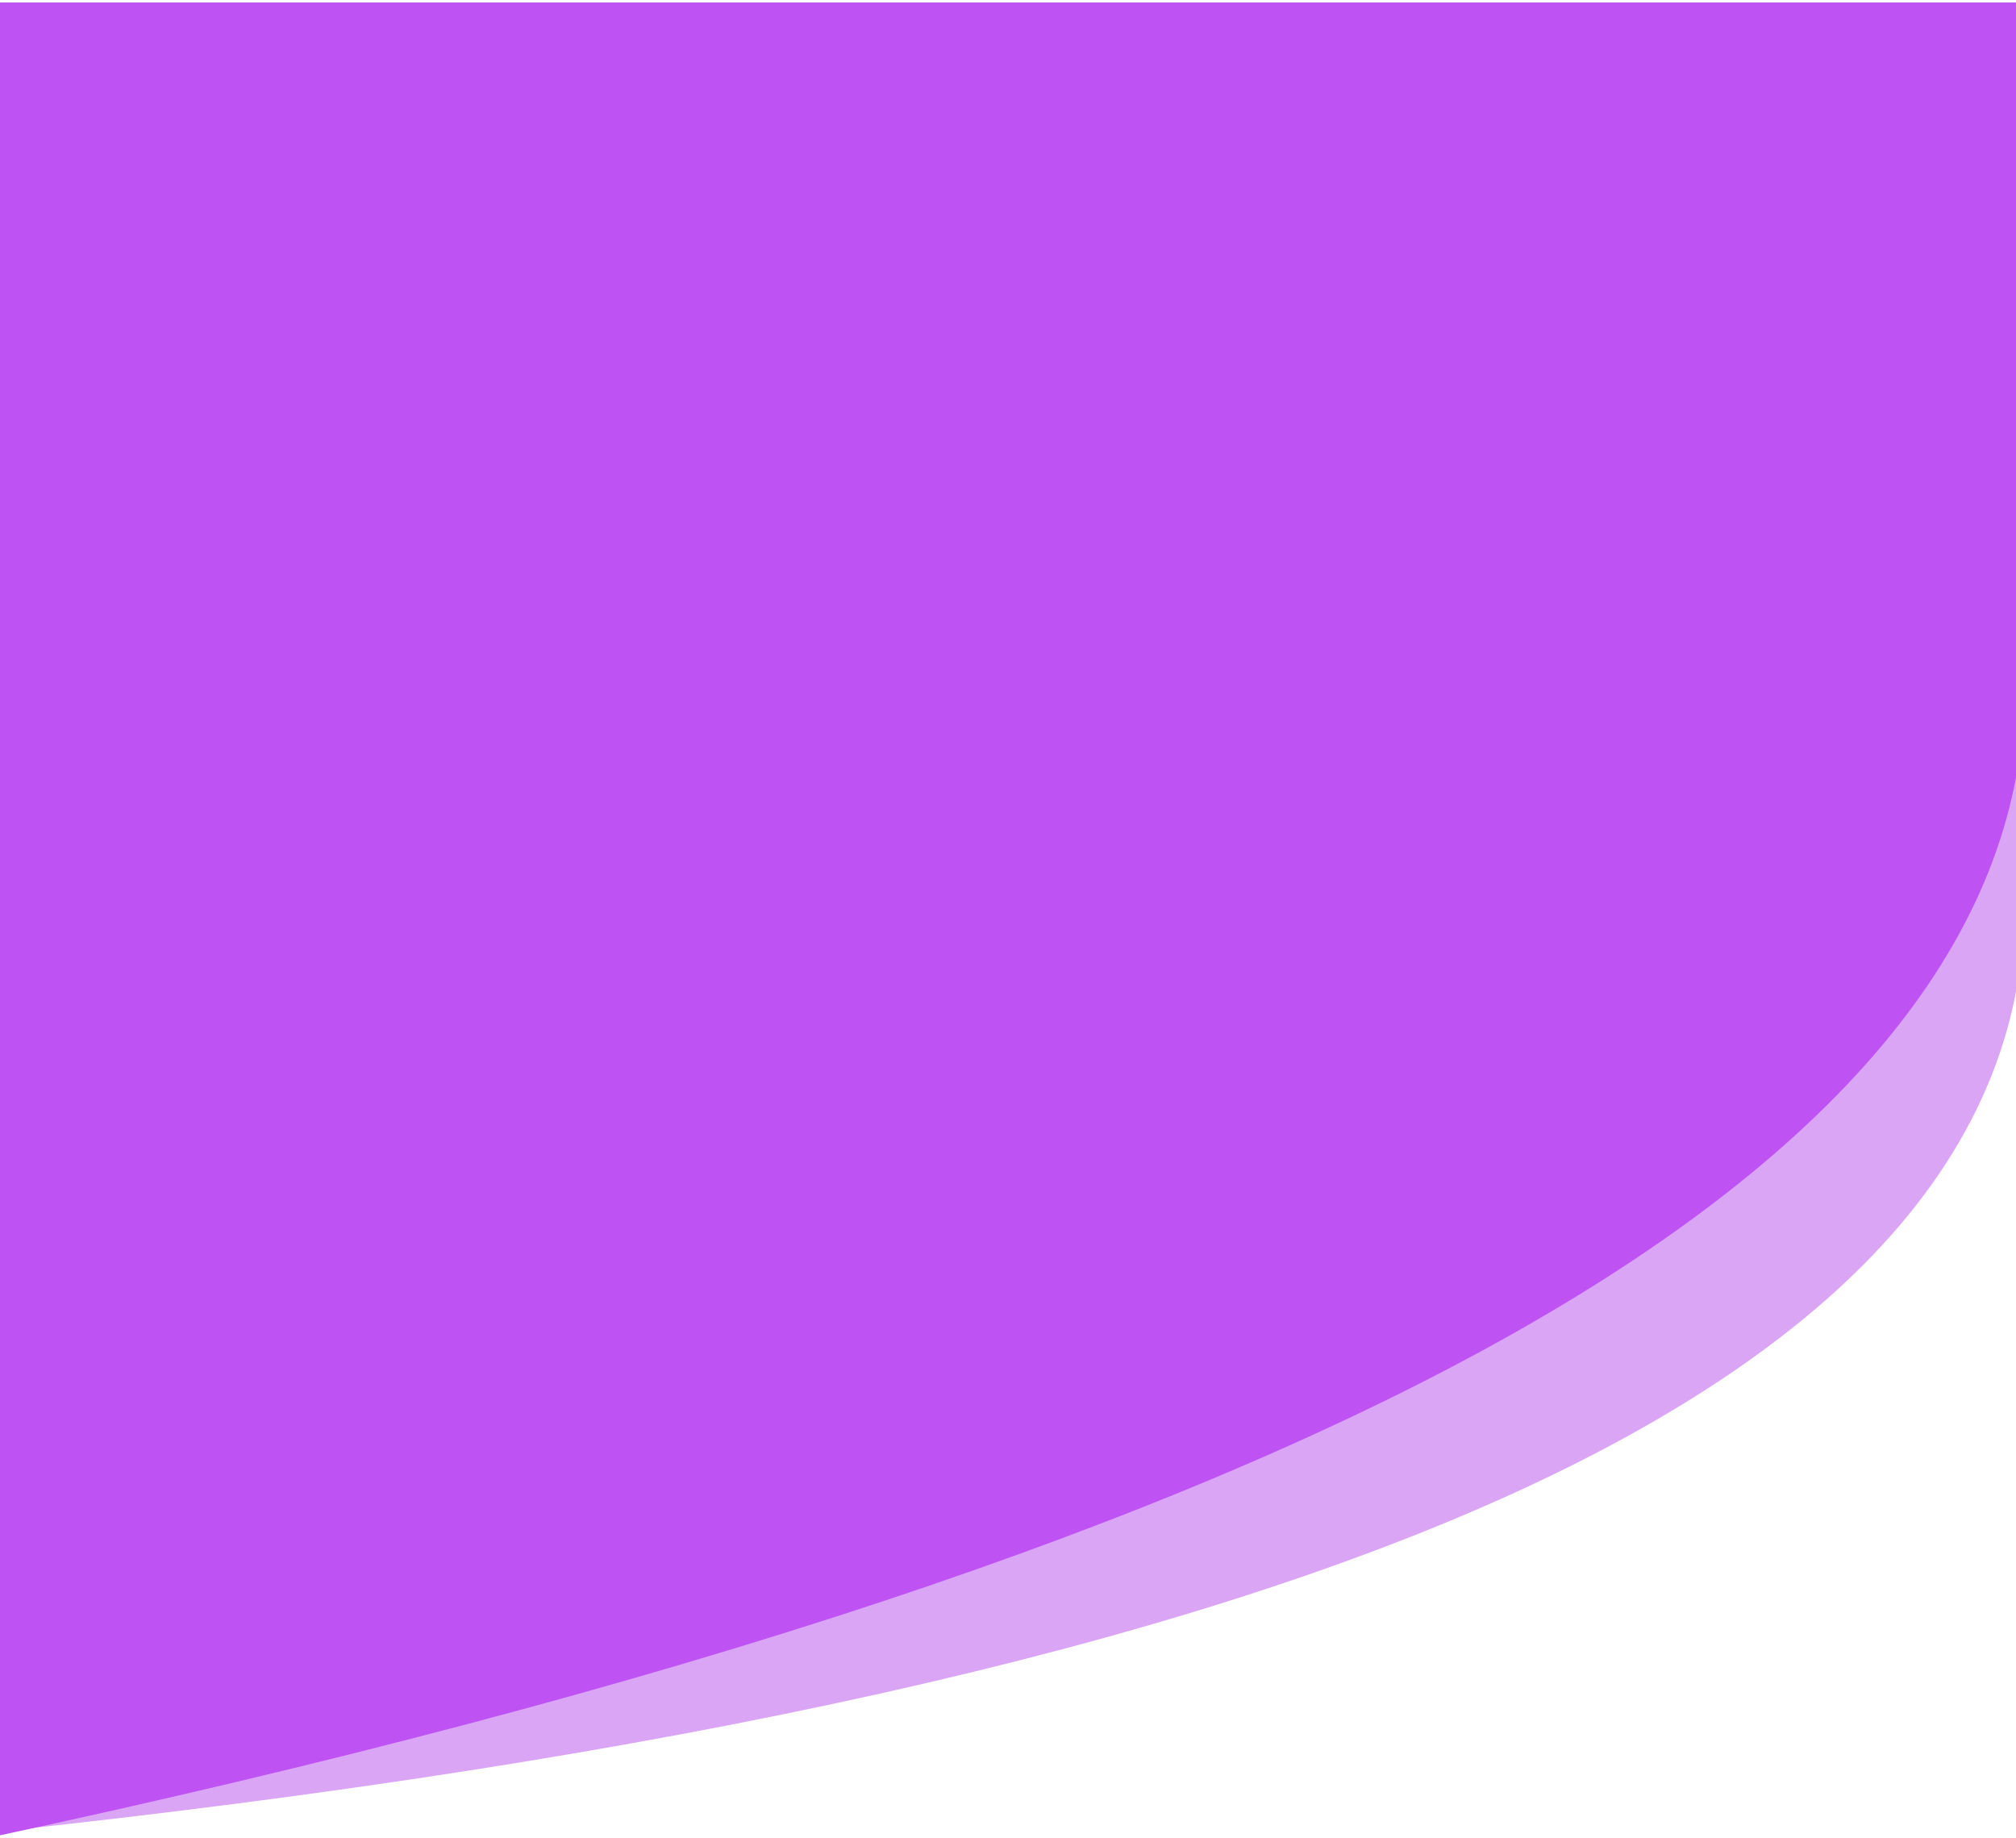 <svg height="700" width="768" xmlns="http://www.w3.org/2000/svg"><g fill="none"><path d="M-3 697.941c516.138-54.72 774.207-172.871 774.207-354.451V.956H-3z" fill="#dba5f5"/><path d="M-3 699.732c516.138-110.558 774.207-256.628 774.207-438.208V.956H-3z" fill="#be52f2"/></g></svg>